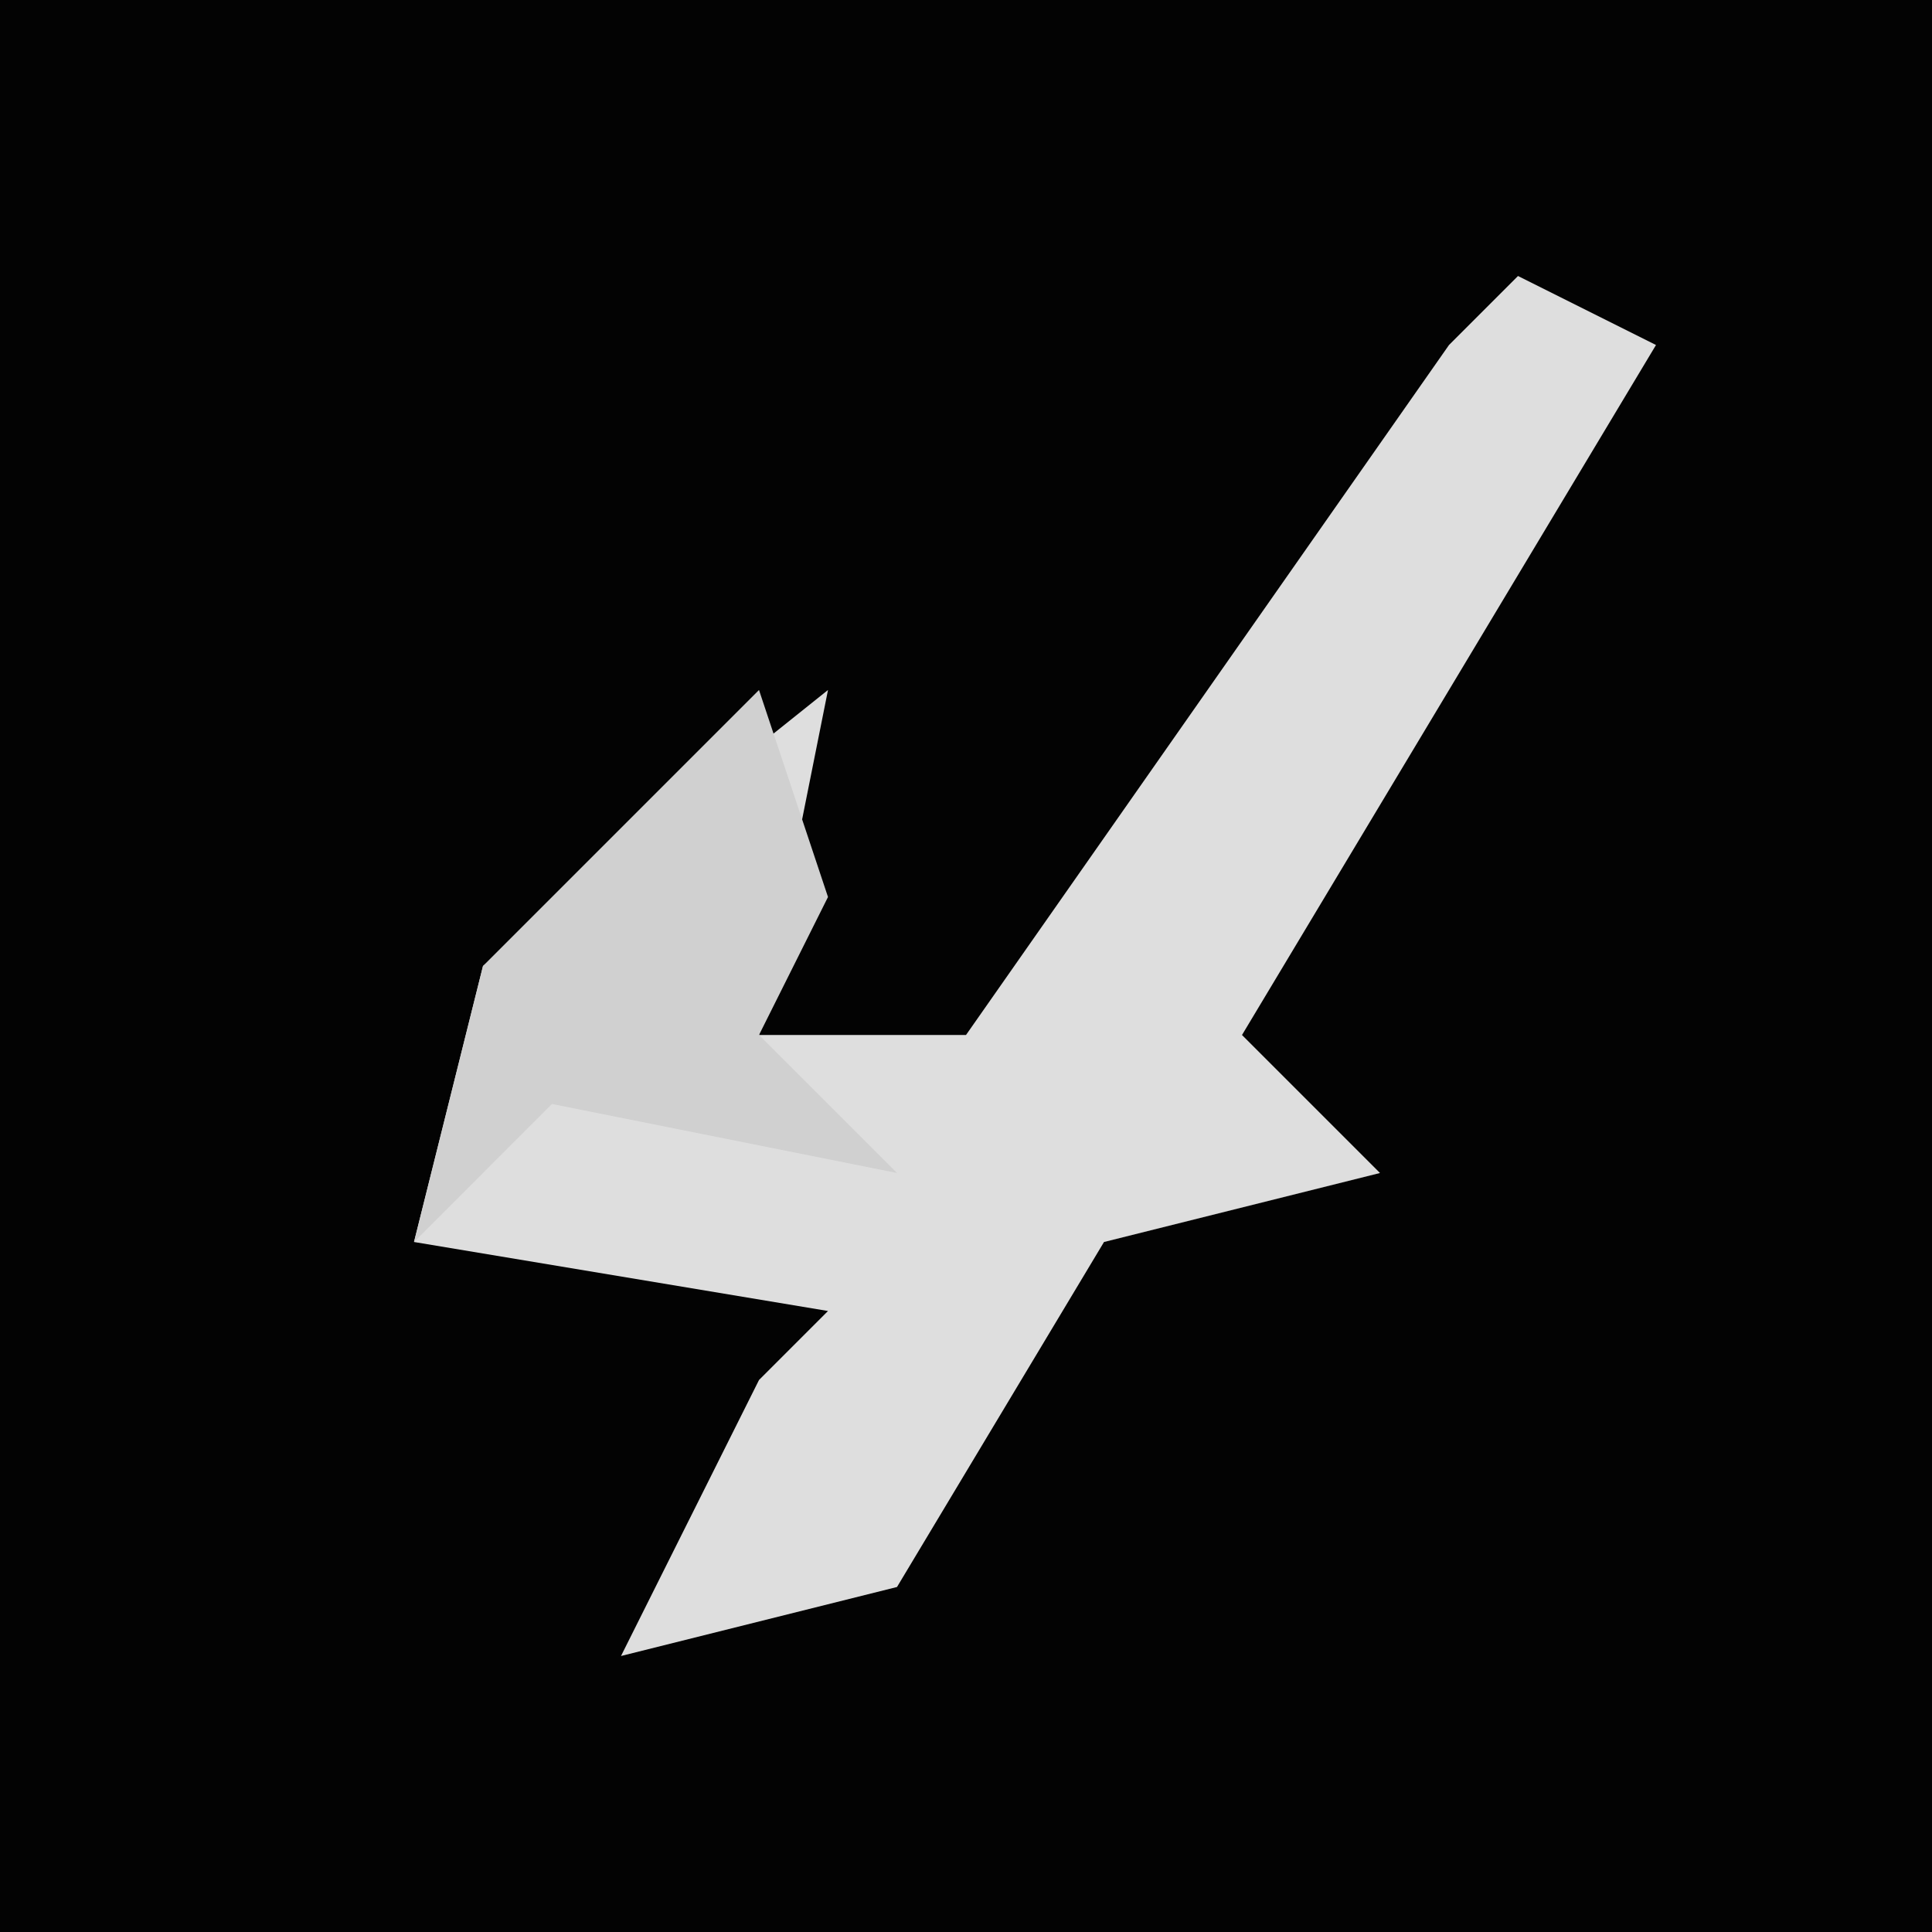 <?xml version="1.0" encoding="UTF-8"?>
<svg version="1.1" xmlns="http://www.w3.org/2000/svg" width="28" height="28">
<path d="M0,0 L28,0 L28,28 L0,28 Z " fill="#030303" transform="translate(0,0)"/>
<path d="M0,0 L2,1 L-4,11 L-2,13 L-6,14 L-9,19 L-13,20 L-11,16 L-10,15 L-16,14 L-15,10 L-10,6 L-11,11 L-8,11 L-1,1 Z " fill="#DEDEDE" transform="translate(22,4)"/>
<path d="M0,0 L1,3 L0,5 L2,7 L-3,6 L-5,8 L-4,4 Z " fill="#D0D0D0" transform="translate(11,10)"/>
</svg>
